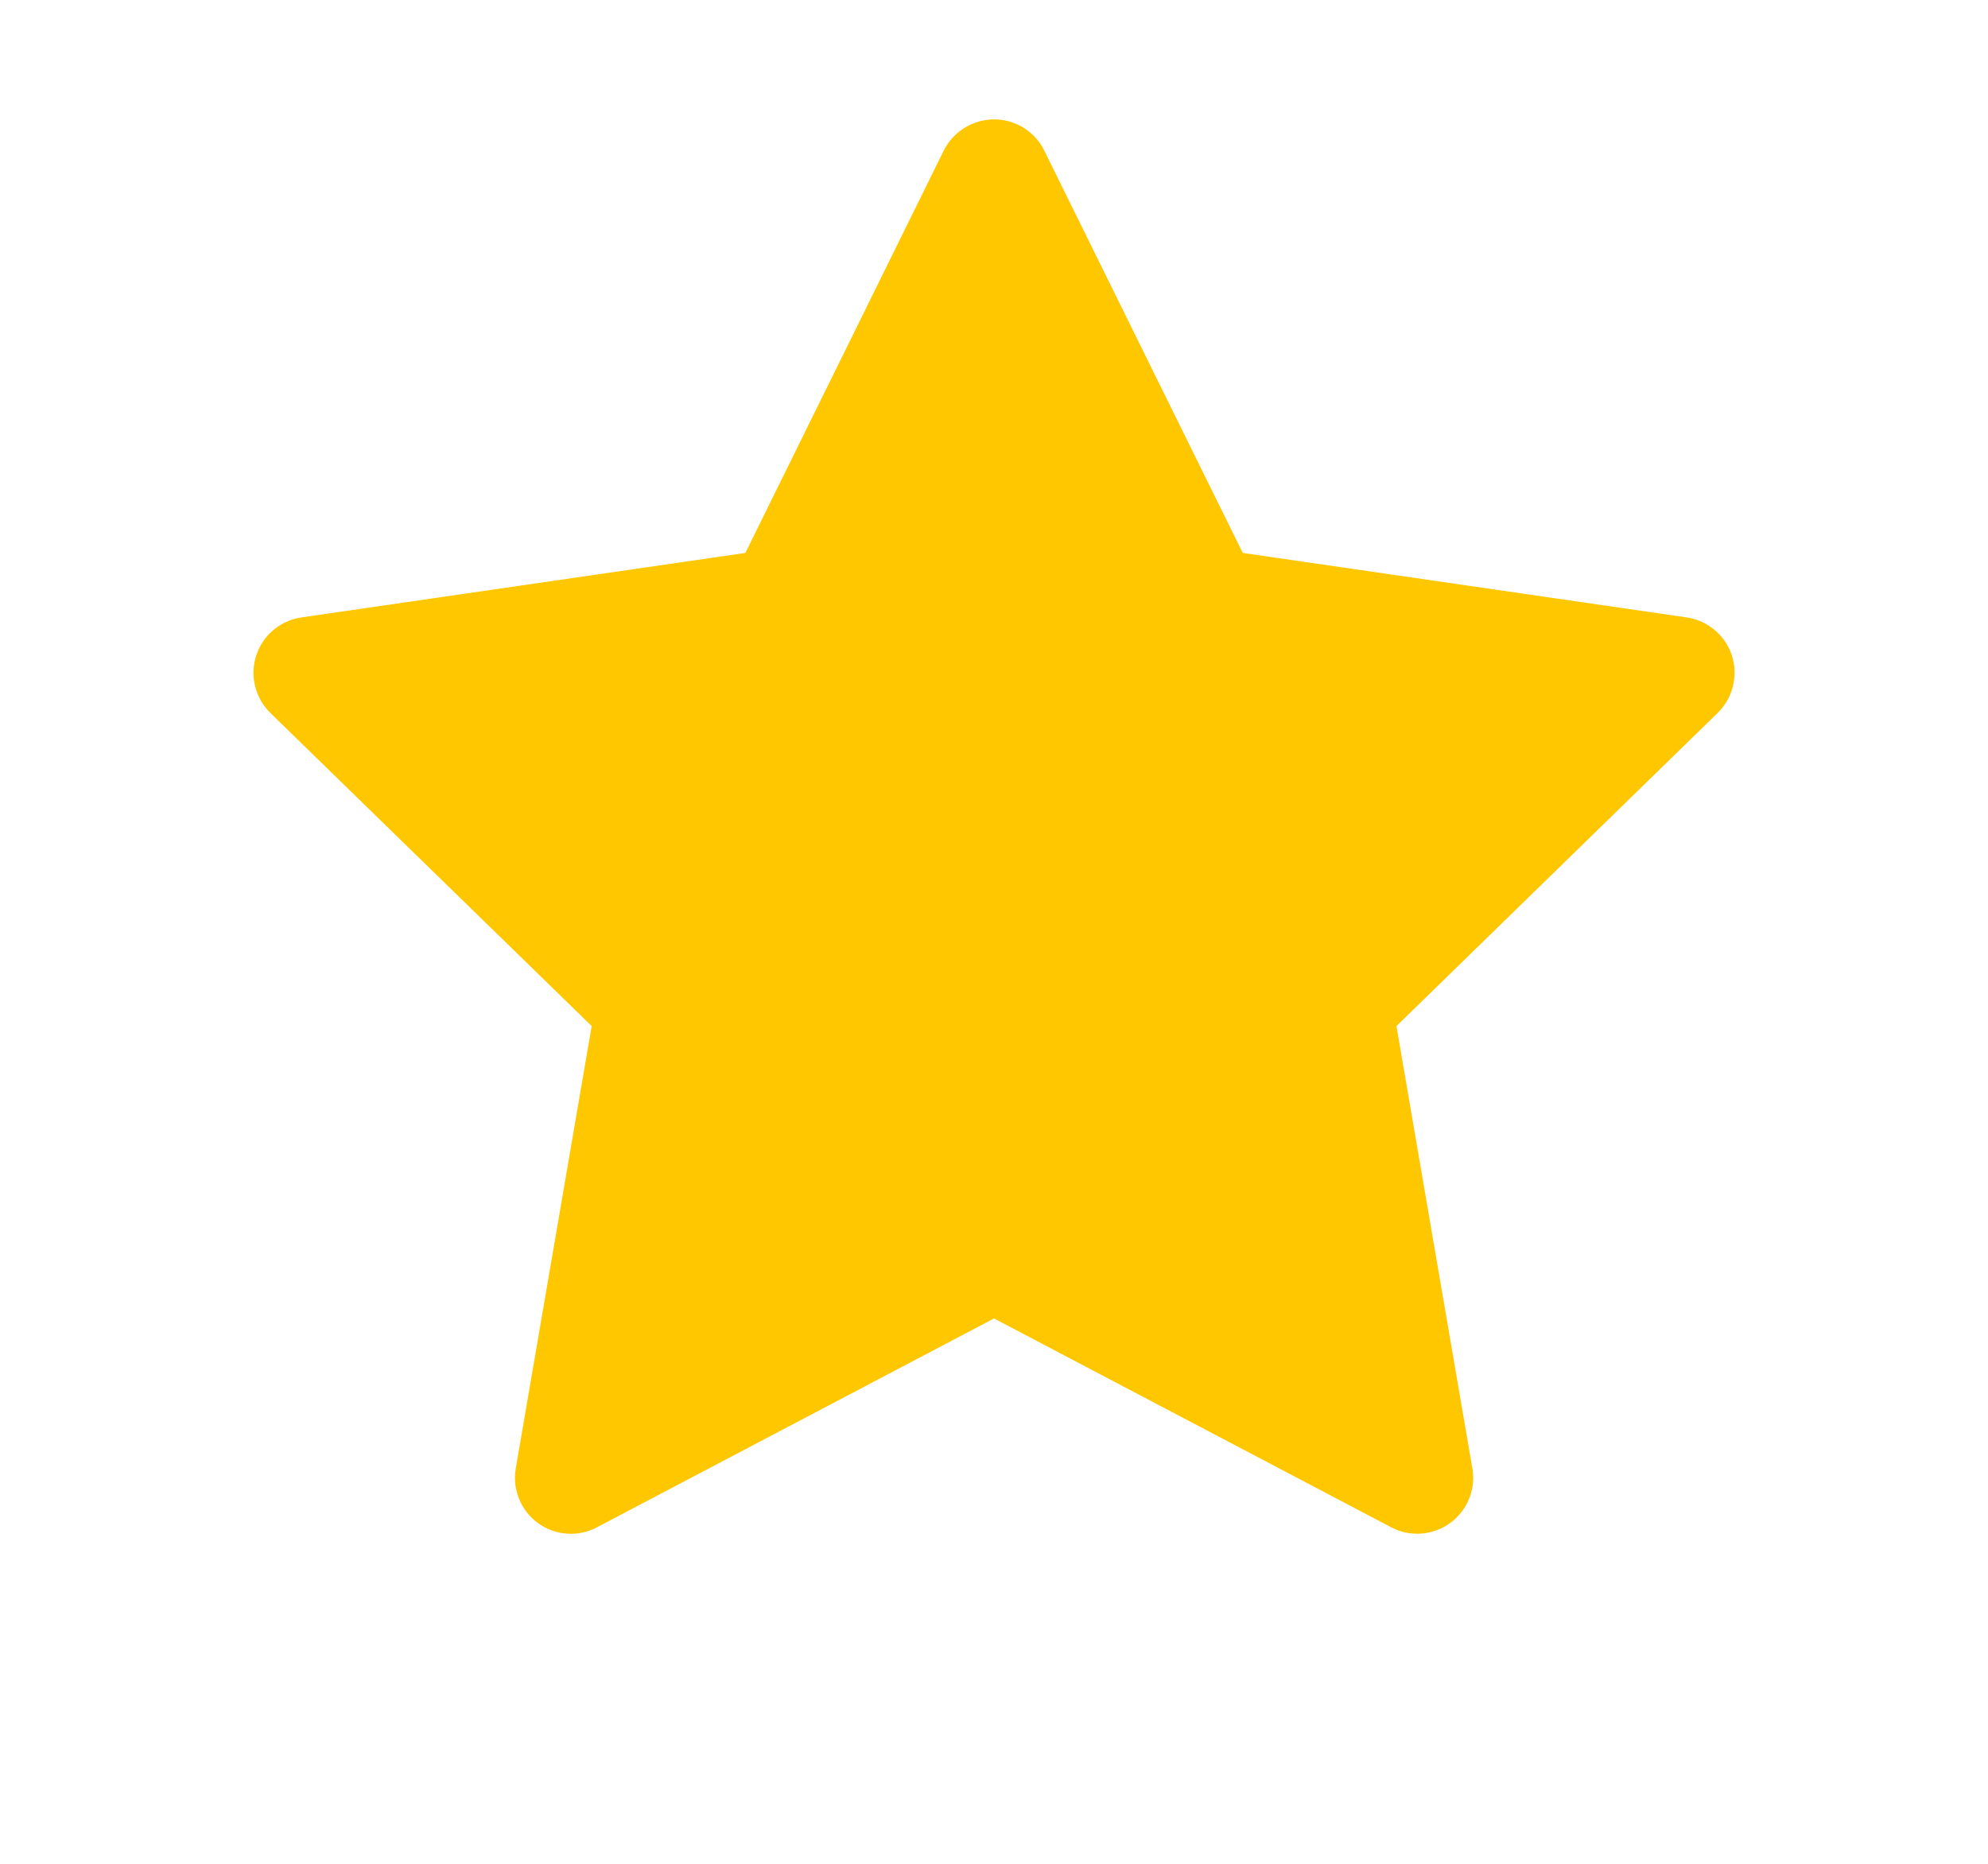 <svg width="16" height="15" viewBox="0 0 16 15" fill="none" xmlns="http://www.w3.org/2000/svg">
<path d="M13.575 4.969L10.002 4.45L8.404 1.211C8.361 1.123 8.289 1.051 8.2 1.007C7.978 0.898 7.708 0.989 7.596 1.211L5.999 4.45L2.426 4.969C2.327 4.983 2.237 5.03 2.168 5.1C2.085 5.186 2.039 5.301 2.04 5.421C2.042 5.54 2.091 5.654 2.176 5.738L4.762 8.258L4.151 11.818C4.137 11.9 4.146 11.986 4.178 12.063C4.209 12.141 4.262 12.209 4.33 12.258C4.398 12.307 4.478 12.337 4.562 12.343C4.646 12.349 4.73 12.331 4.804 12.292L8 10.611L11.197 12.292C11.284 12.338 11.385 12.354 11.482 12.337C11.727 12.295 11.892 12.062 11.85 11.818L11.239 8.258L13.824 5.738C13.895 5.669 13.941 5.579 13.955 5.48C13.993 5.234 13.821 5.006 13.575 4.969Z" fill="#FFC700"/>
</svg>
